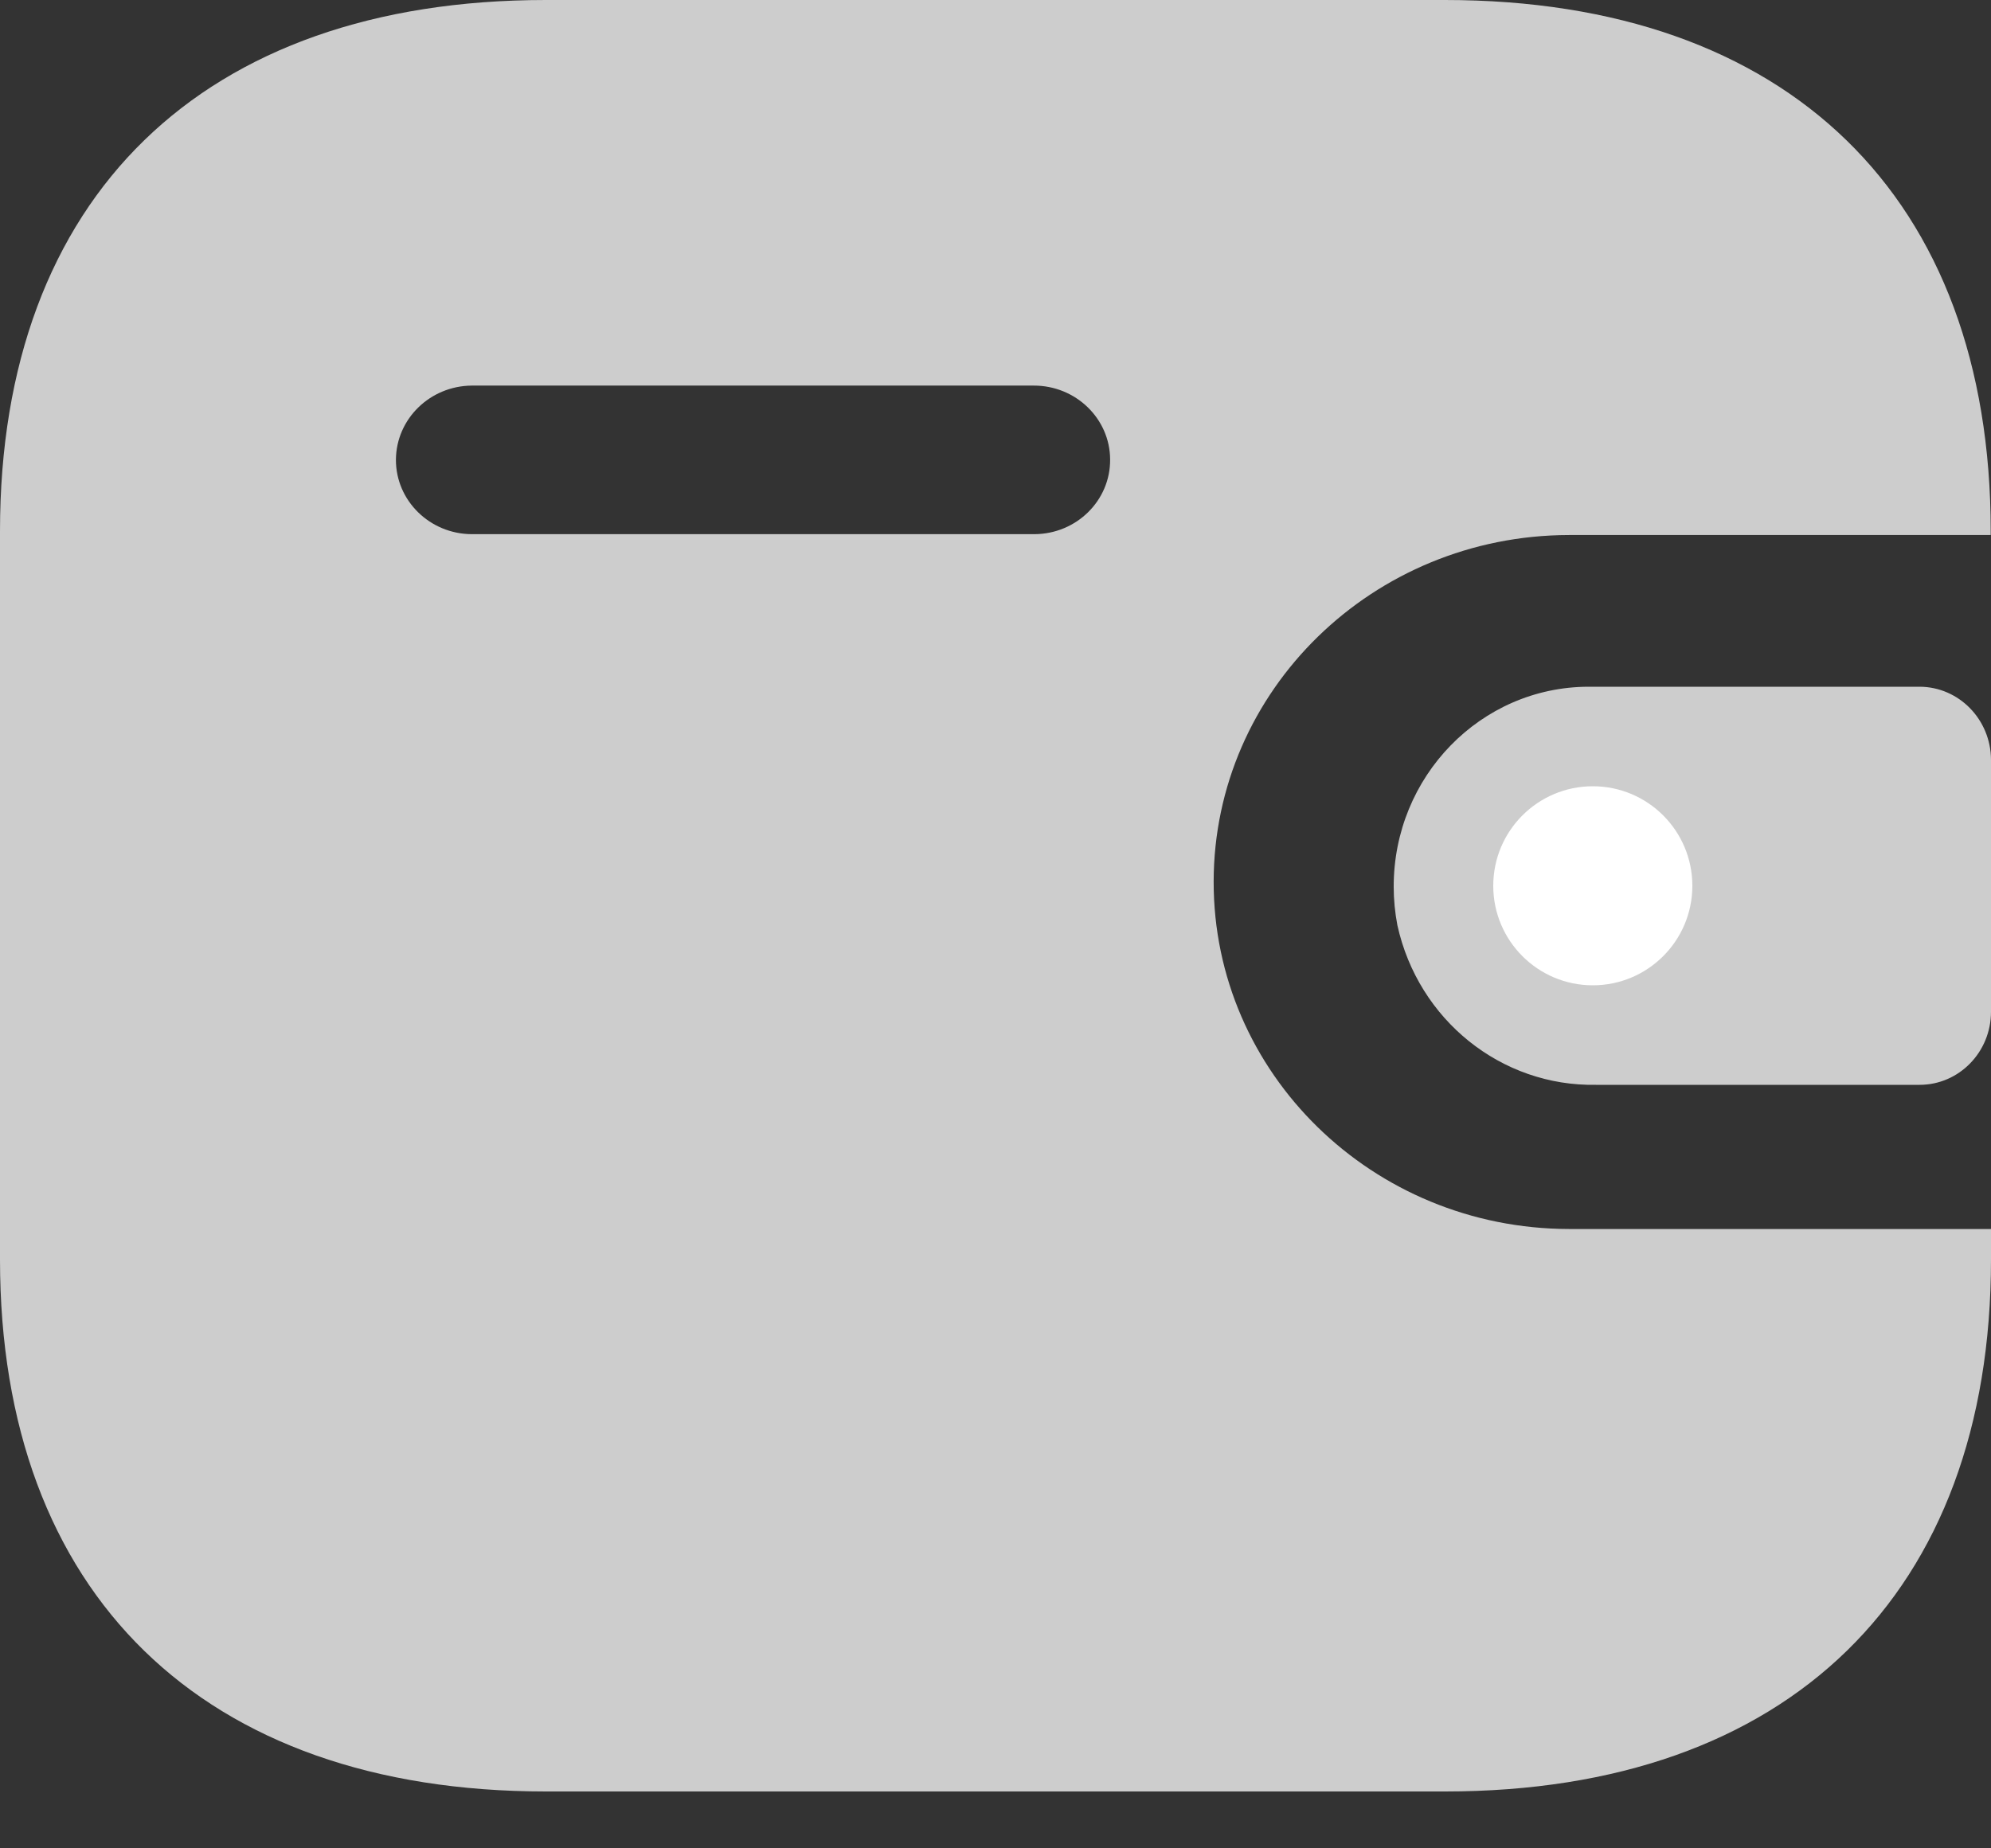 <svg width="14" height="13" viewBox="0 0 14 13" fill="none" xmlns="http://www.w3.org/2000/svg">
<rect x="0" y="0" width="14" height="13" fill="#333333" stroke="none"/>
<path fill-rule="evenodd" clip-rule="evenodd" d="M13.998 3.763H11.033C9.654 3.765 8.536 4.855 8.534 6.2C8.532 7.548 9.651 8.642 11.033 8.644H14V8.858C14 11.21 12.575 12.6 10.162 12.6H3.838C1.426 12.6 0 11.21 0 8.858V3.736C0 1.385 1.426 0 3.838 0H10.16C12.572 0 13.998 1.385 13.998 3.736V3.763ZM3.318 3.757H7.266H7.268H7.273C7.569 3.756 7.808 3.521 7.806 3.232C7.805 2.944 7.564 2.711 7.268 2.712H3.318C3.024 2.714 2.786 2.946 2.784 3.233C2.783 3.521 3.022 3.756 3.318 3.757Z" fill="#CDCDCD"/>
<path d="M9.826 6.508C9.973 7.174 10.556 7.642 11.223 7.63H13.498C13.775 7.63 14 7.4 14 7.116V5.344C13.999 5.061 13.775 4.831 13.498 4.83H11.169C10.411 4.832 9.799 5.462 9.8 6.237C9.8 6.328 9.809 6.419 9.826 6.508Z" fill="#CDCDCD"/>
<circle cx="11.2" cy="6.23" r="0.7" fill="white"/>
</svg>
